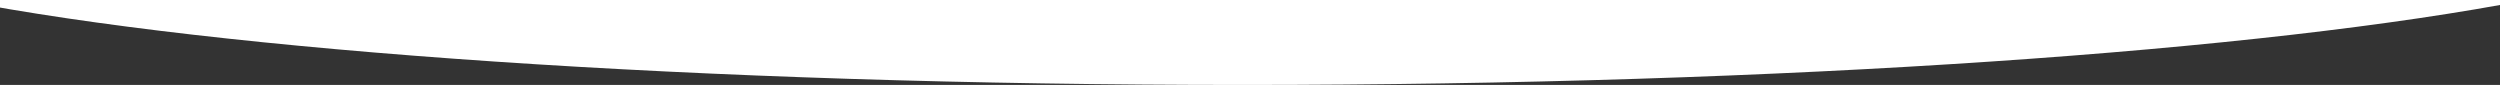 <?xml version="1.0" encoding="UTF-8"?>
<svg width="2560px" height="87px" viewBox="0 0 2560 87" version="1.1" xmlns="http://www.w3.org/2000/svg" xmlns:xlink="http://www.w3.org/1999/xlink">
    <rect x="0" y="0" width="2560" height="87" fill="#333333" stroke="none"/>
    <!-- Generator: Sketch 57.1 (83088) - https://sketch.com -->
    <title>Combined Shape</title>
    <desc>Created with Sketch.</desc>
    <g id="Page-1" stroke="none" stroke-width="1" fill="none" fill-rule="evenodd">
        <g id="Desktop-HD" transform="translate(0, -476)" fill="#FFFFFF">
            <path d="M2587.427,476.003 C2318.48,528.145 1830.213,563 1272.5,563 C714.787,563 226.52,528.145 -42.427,476.003 Z" id="Combined-Shape"></path>
        </g>
    </g>
</svg>